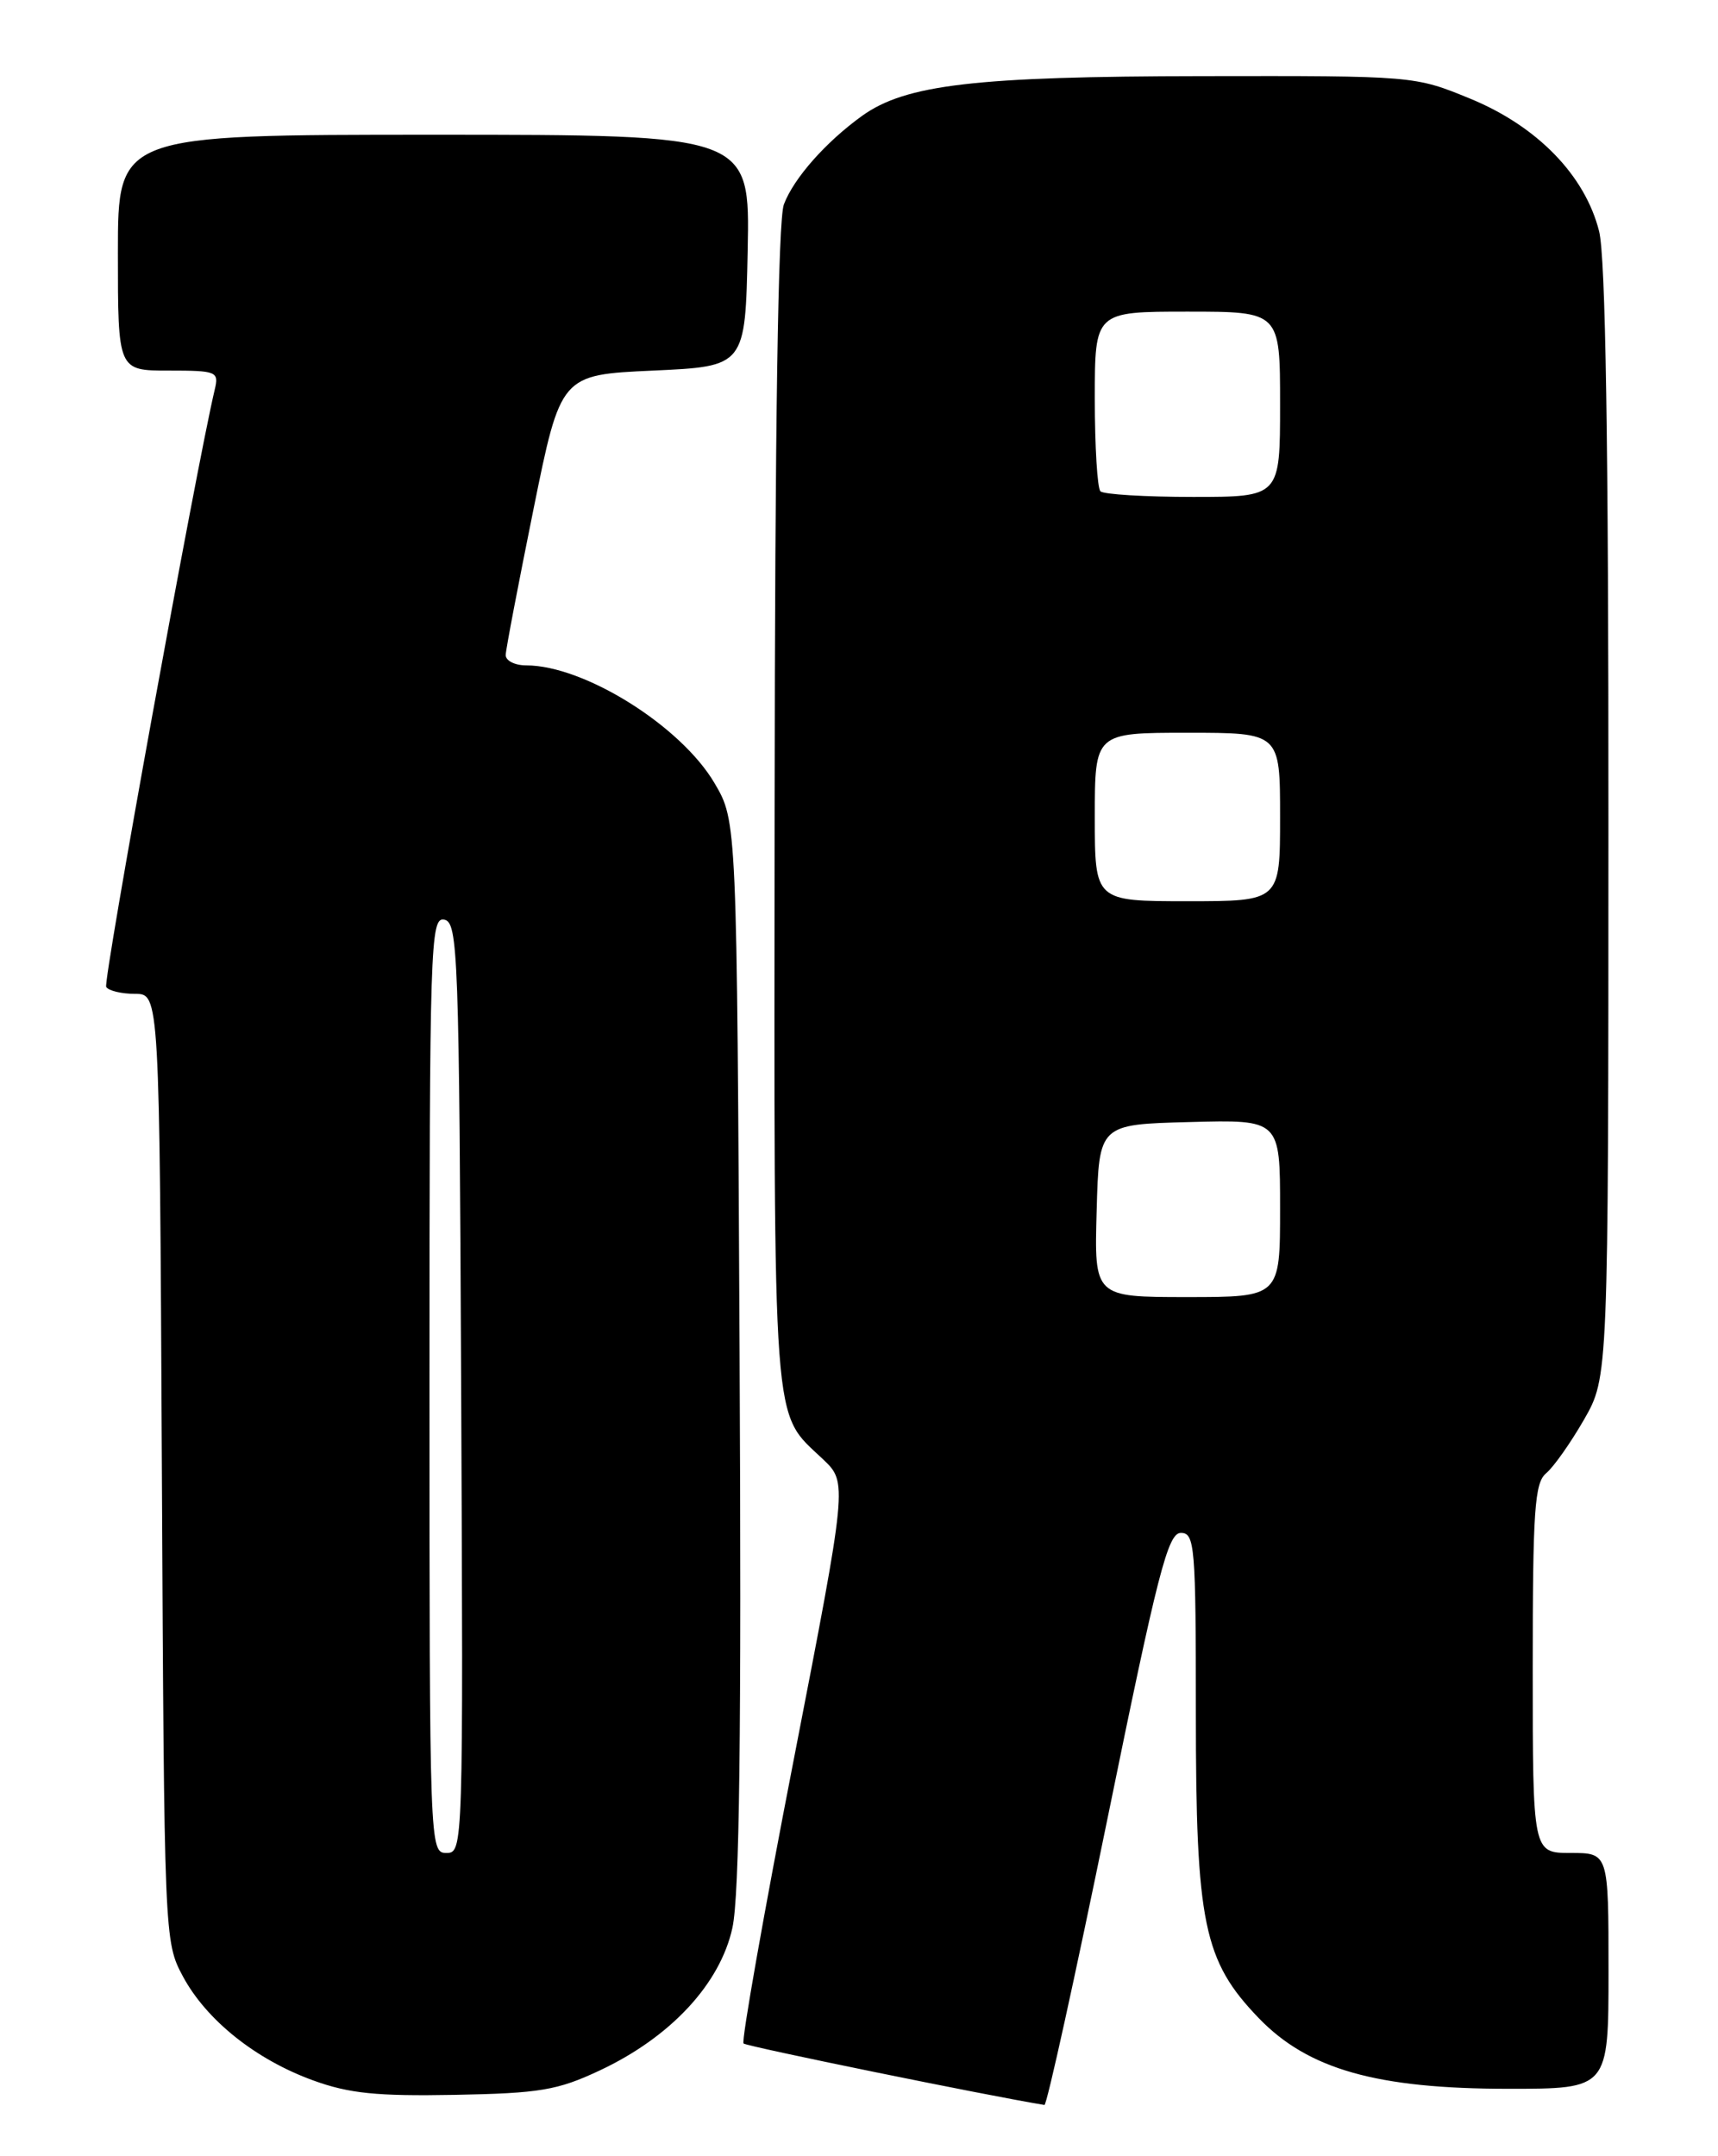 <?xml version="1.0" encoding="UTF-8" standalone="no"?>
<!DOCTYPE svg PUBLIC "-//W3C//DTD SVG 1.1//EN" "http://www.w3.org/Graphics/SVG/1.1/DTD/svg11.dtd" >
<svg xmlns="http://www.w3.org/2000/svg" xmlns:xlink="http://www.w3.org/1999/xlink" version="1.1" viewBox="0 0 204 256">
 <g >
 <path fill="currentColor"
d=" M 131.49 216.00 C 137.48 186.65 138.68 182.00 140.22 182.00 C 141.87 182.00 142.00 183.54 142.00 203.39 C 142.00 228.39 142.91 232.80 149.47 239.61 C 155.33 245.69 163.48 248.00 179.11 248.00 C 191.00 248.00 191.00 248.00 191.00 234.00 C 191.00 220.00 191.00 220.00 186.50 220.00 C 182.00 220.00 182.00 220.00 182.00 198.12 C 182.00 179.32 182.22 176.06 183.59 174.92 C 184.47 174.19 186.49 171.33 188.09 168.55 C 190.98 163.50 190.98 163.50 190.99 97.69 C 191.00 52.52 190.65 30.49 189.88 27.45 C 188.21 20.82 182.54 14.99 174.59 11.72 C 167.97 9.00 167.94 9.00 142.73 9.04 C 115.81 9.07 107.54 10.04 102.36 13.76 C 98.07 16.85 94.25 21.16 93.08 24.27 C 92.39 26.09 92.02 50.60 91.98 95.99 C 91.92 171.24 91.64 167.47 97.73 173.26 C 100.64 176.03 100.64 176.03 94.22 209.08 C 90.68 227.25 88.02 242.35 88.29 242.62 C 88.64 242.97 117.21 248.81 124.02 249.92 C 124.30 249.96 127.66 234.70 131.49 216.00 Z  M 71.20 245.83 C 79.63 241.88 85.52 235.54 86.97 228.88 C 87.81 225.00 88.05 205.91 87.82 160.50 C 87.50 97.50 87.50 97.50 84.85 92.99 C 80.85 86.18 69.36 79.00 62.48 79.00 C 61.12 79.00 60.02 78.44 60.05 77.75 C 60.07 77.06 61.56 69.30 63.34 60.50 C 66.58 44.50 66.58 44.50 77.54 44.00 C 88.50 43.50 88.50 43.50 88.78 29.75 C 89.06 16.00 89.06 16.00 51.53 16.00 C 14.00 16.00 14.00 16.00 14.00 30.00 C 14.00 44.00 14.00 44.00 20.02 44.00 C 25.75 44.00 26.01 44.11 25.50 46.25 C 23.33 55.37 12.21 116.54 12.61 117.18 C 12.89 117.63 14.43 118.00 16.03 118.00 C 18.94 118.00 18.94 118.00 19.22 174.25 C 19.50 230.12 19.51 230.53 21.71 234.64 C 24.50 239.84 30.36 244.53 37.20 247.01 C 41.46 248.56 44.76 248.89 54.00 248.72 C 64.11 248.53 66.19 248.18 71.20 245.83 Z  M 130.22 143.75 C 130.50 133.50 130.50 133.50 141.25 133.22 C 152.00 132.93 152.00 132.93 152.00 143.47 C 152.00 154.00 152.00 154.00 140.97 154.00 C 129.93 154.00 129.93 154.00 130.22 143.75 Z  M 130.00 97.00 C 130.00 87.00 130.00 87.00 141.00 87.00 C 152.00 87.00 152.00 87.00 152.00 97.00 C 152.00 107.00 152.00 107.00 141.00 107.00 C 130.00 107.00 130.00 107.00 130.00 97.00 Z  M 130.67 58.33 C 130.30 57.97 130.00 53.02 130.00 47.33 C 130.00 37.00 130.00 37.00 141.00 37.00 C 152.00 37.00 152.00 37.00 152.00 48.00 C 152.00 59.00 152.00 59.00 141.67 59.00 C 135.98 59.00 131.03 58.70 130.67 58.33 Z  M 51.00 164.43 C 51.00 112.04 51.10 108.87 52.75 109.19 C 54.39 109.51 54.52 113.07 54.76 164.76 C 55.01 219.50 55.00 220.00 53.01 220.00 C 51.02 220.00 51.00 219.41 51.00 164.43 Z "/>
</g>
</svg>